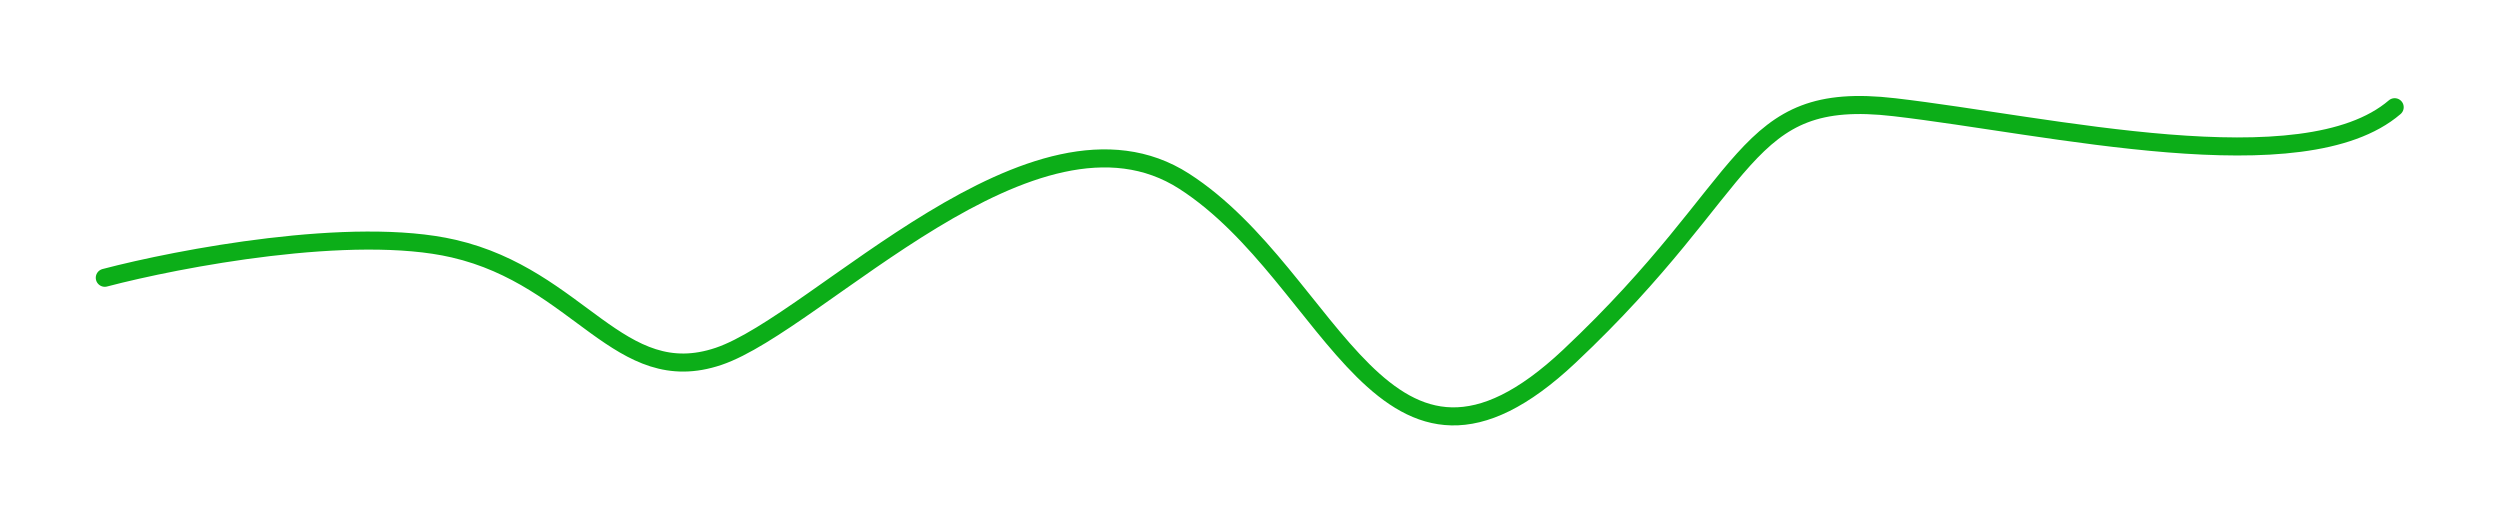 <svg width="427" height="89" viewBox="0 0 427 89" fill="none" xmlns="http://www.w3.org/2000/svg">
<g filter="url(#filter0_d_1_22515)">
<path d="M17.898 37.423C30.566 34.101 60.216 28.454 77.467 32.44C99.031 37.423 105.77 56.588 122.751 50.838C139.733 45.089 176.661 4.459 202.268 20.941C227.875 37.423 236.231 80.735 268.037 50.838C299.844 20.941 297.149 5.226 323.564 8.292C349.98 11.358 393.377 21.707 409.011 8.292" stroke="#0CAE18" stroke-width="3.083" stroke-linecap="round"/>
</g>
<defs>
<filter id="filter0_d_1_22515" x="0.168" y="0.206" width="426.572" height="88.645" filterUnits="userSpaceOnUse" color-interpolation-filters="sRGB">
<feFlood flood-opacity="0" result="BackgroundImageFix"/>
<feColorMatrix in="SourceAlpha" type="matrix" values="0 0 0 0 0 0 0 0 0 0 0 0 0 0 0 0 0 0 127 0" result="hardAlpha"/>
<feOffset dy="10.021"/>
<feGaussianBlur stdDeviation="8.094"/>
<feColorMatrix type="matrix" values="0 0 0 0 1 0 0 0 0 0.961 0 0 0 0 0.749 0 0 0 1 0"/>
<feBlend mode="normal" in2="BackgroundImageFix" result="effect1_dropShadow_1_22515"/>
<feBlend mode="normal" in="SourceGraphic" in2="effect1_dropShadow_1_22515" result="shape"/>
</filter>
</defs>
</svg>
